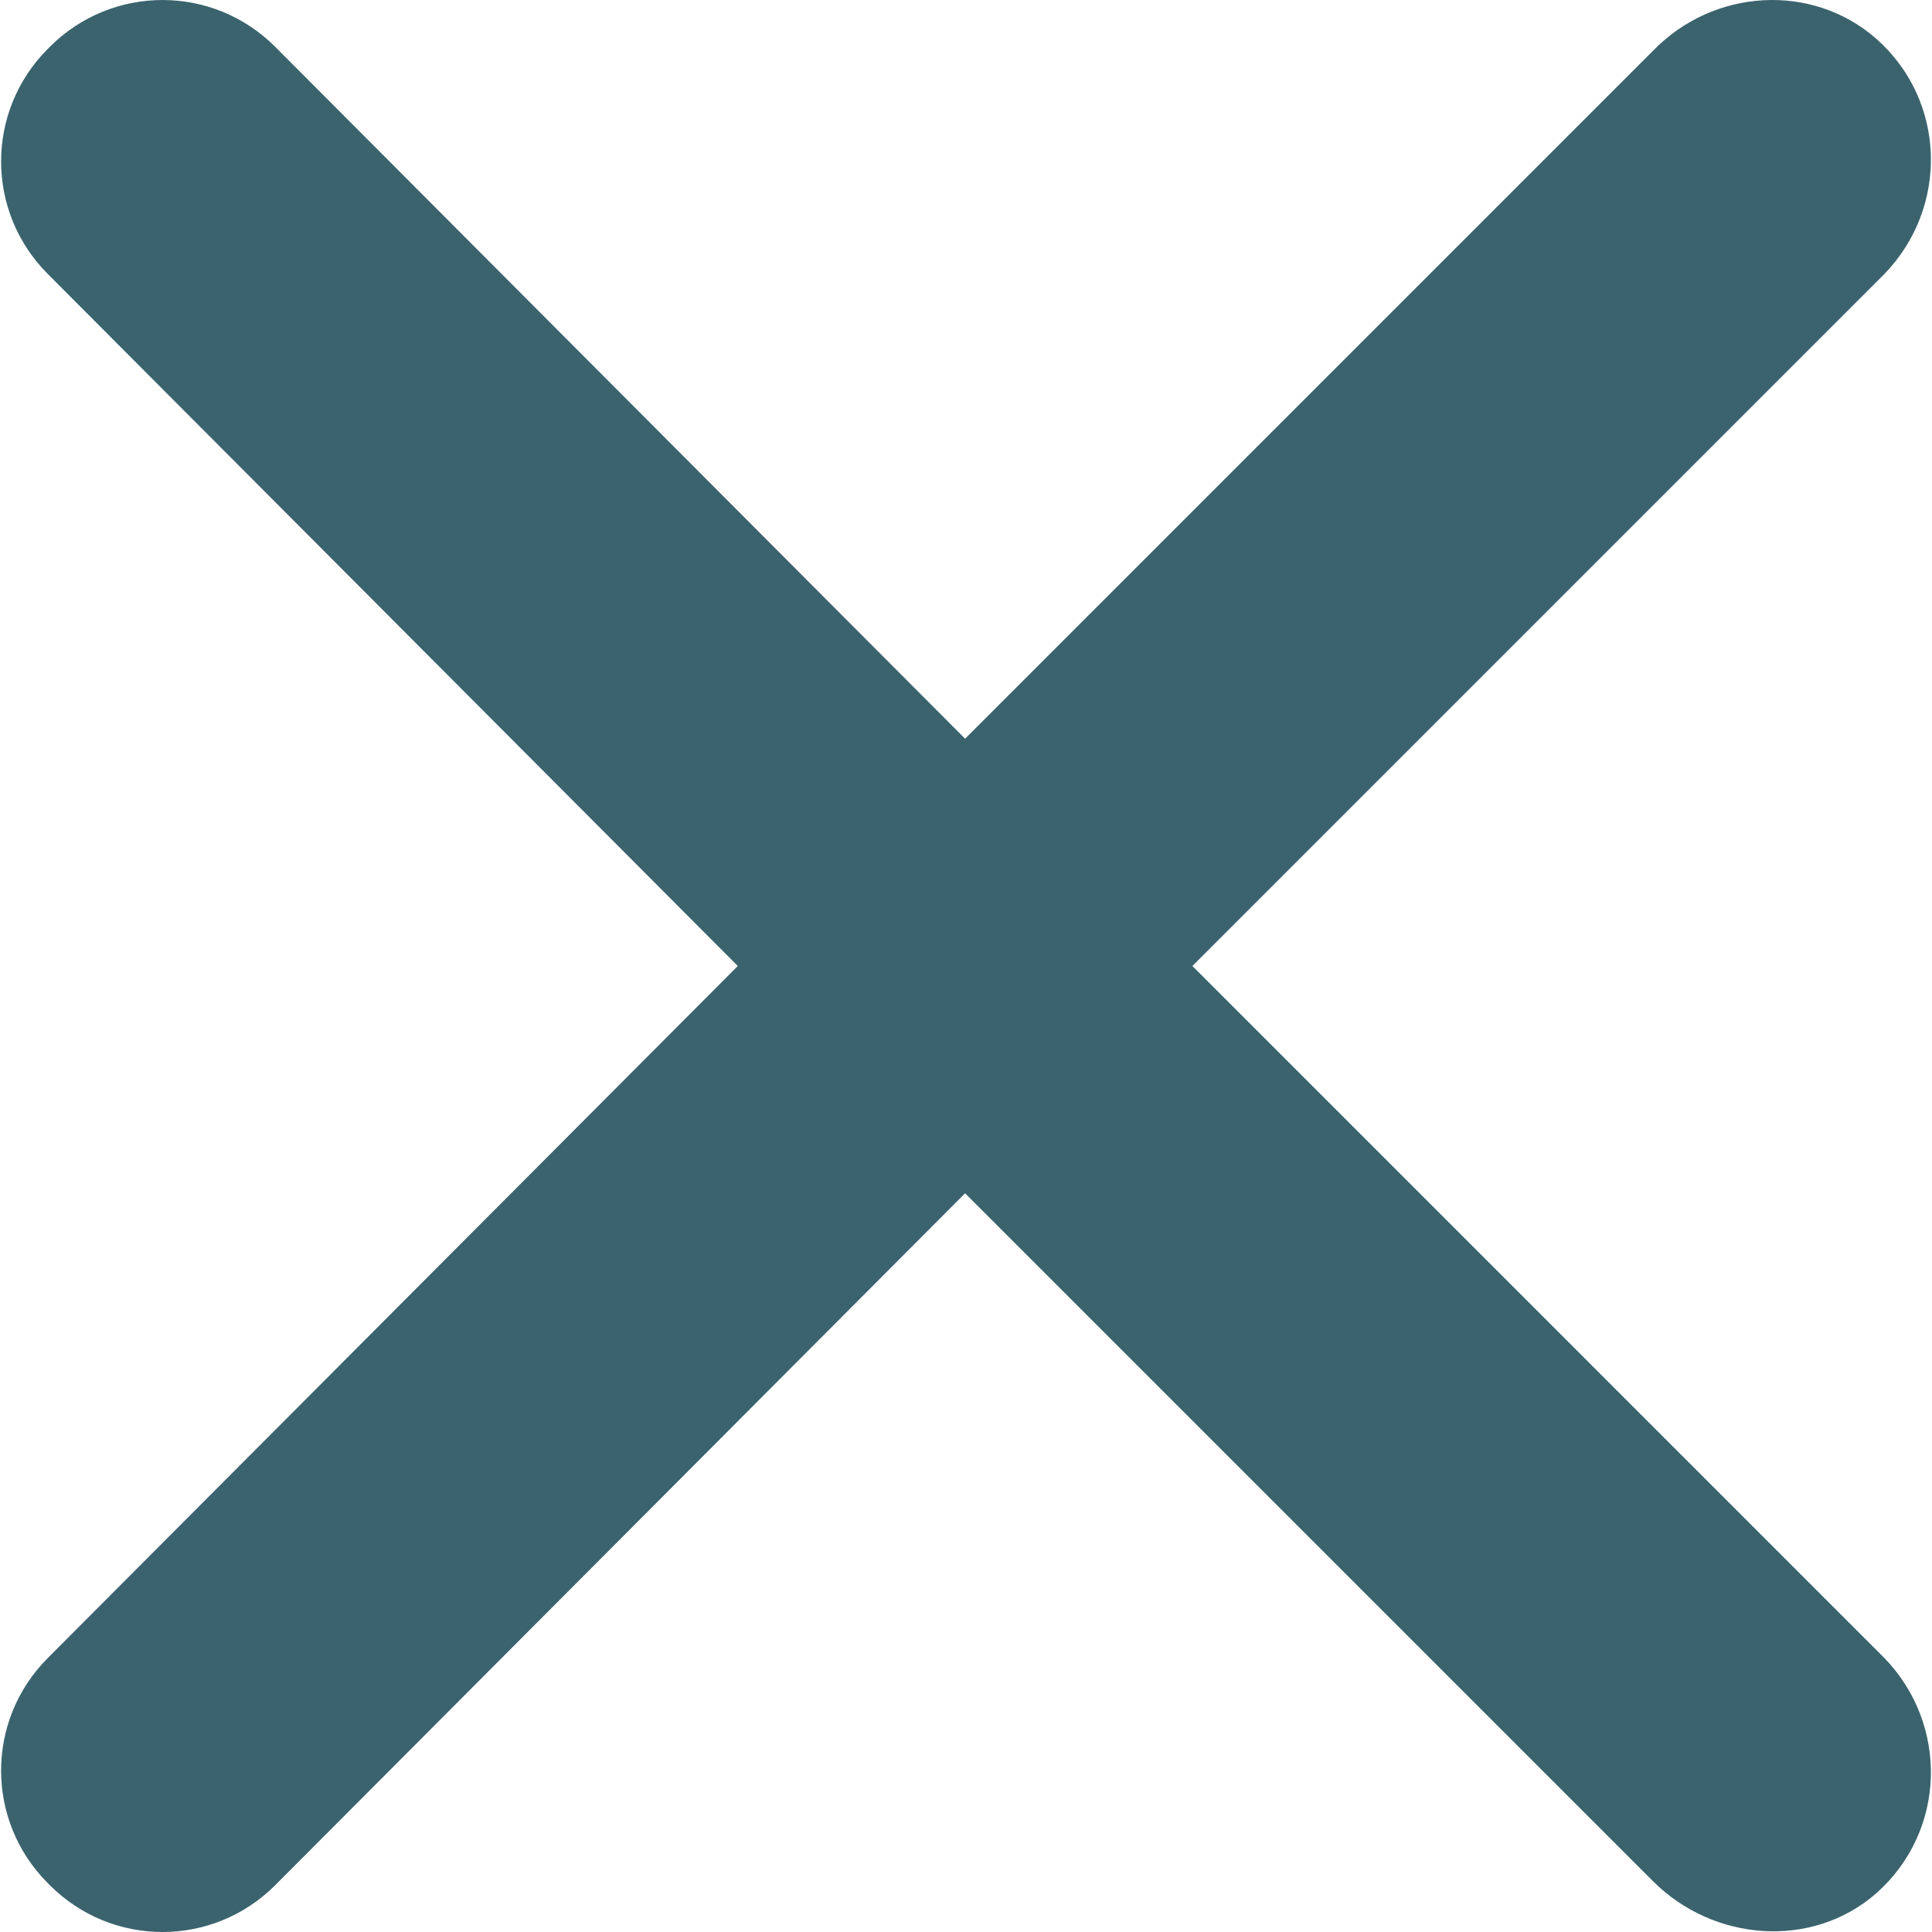 <?xml version="1.0" standalone="no"?><!DOCTYPE svg PUBLIC "-//W3C//DTD SVG 1.1//EN" "http://www.w3.org/Graphics/SVG/1.1/DTD/svg11.dtd"><svg t="1510560946167" class="icon" style="" fill="#f68080" viewBox="0 0 1024 1024" version="1.1" xmlns="http://www.w3.org/2000/svg" p-id="1868" xmlns:xlink="http://www.w3.org/1999/xlink" width="200" height="200"><defs><style type="text/css"></style></defs><path d="M-1712.611 2480.036-1712.611 2480.036-1712.611 2480.036Z" p-id="1869" fill="#f68080"></path><path d="M994.463 20.526c-34.115-29.851-86.355-26.653-118.338 6.397l-364.609 364.609-365.675-366.741c-33.049-33.049-86.355-33.049-119.404 0L25.372 25.857c-33.049 33.049-33.049 86.355 0 119.404L391.047 512.002l-365.675 366.741c-33.049 33.049-33.049 86.355 0 119.404l1.066 1.066c33.049 33.049 86.355 33.049 119.404 0l365.675-366.741 364.609 364.609c31.983 31.983 84.222 36.248 118.338 6.397 37.314-33.049 38.38-89.553 4.264-124.735L631.987 512.002l366.741-366.741C1032.843 110.079 1031.777 53.576 994.463 20.526L994.463 20.526z" p-id="1870" fill="#3b636e"></path></svg>